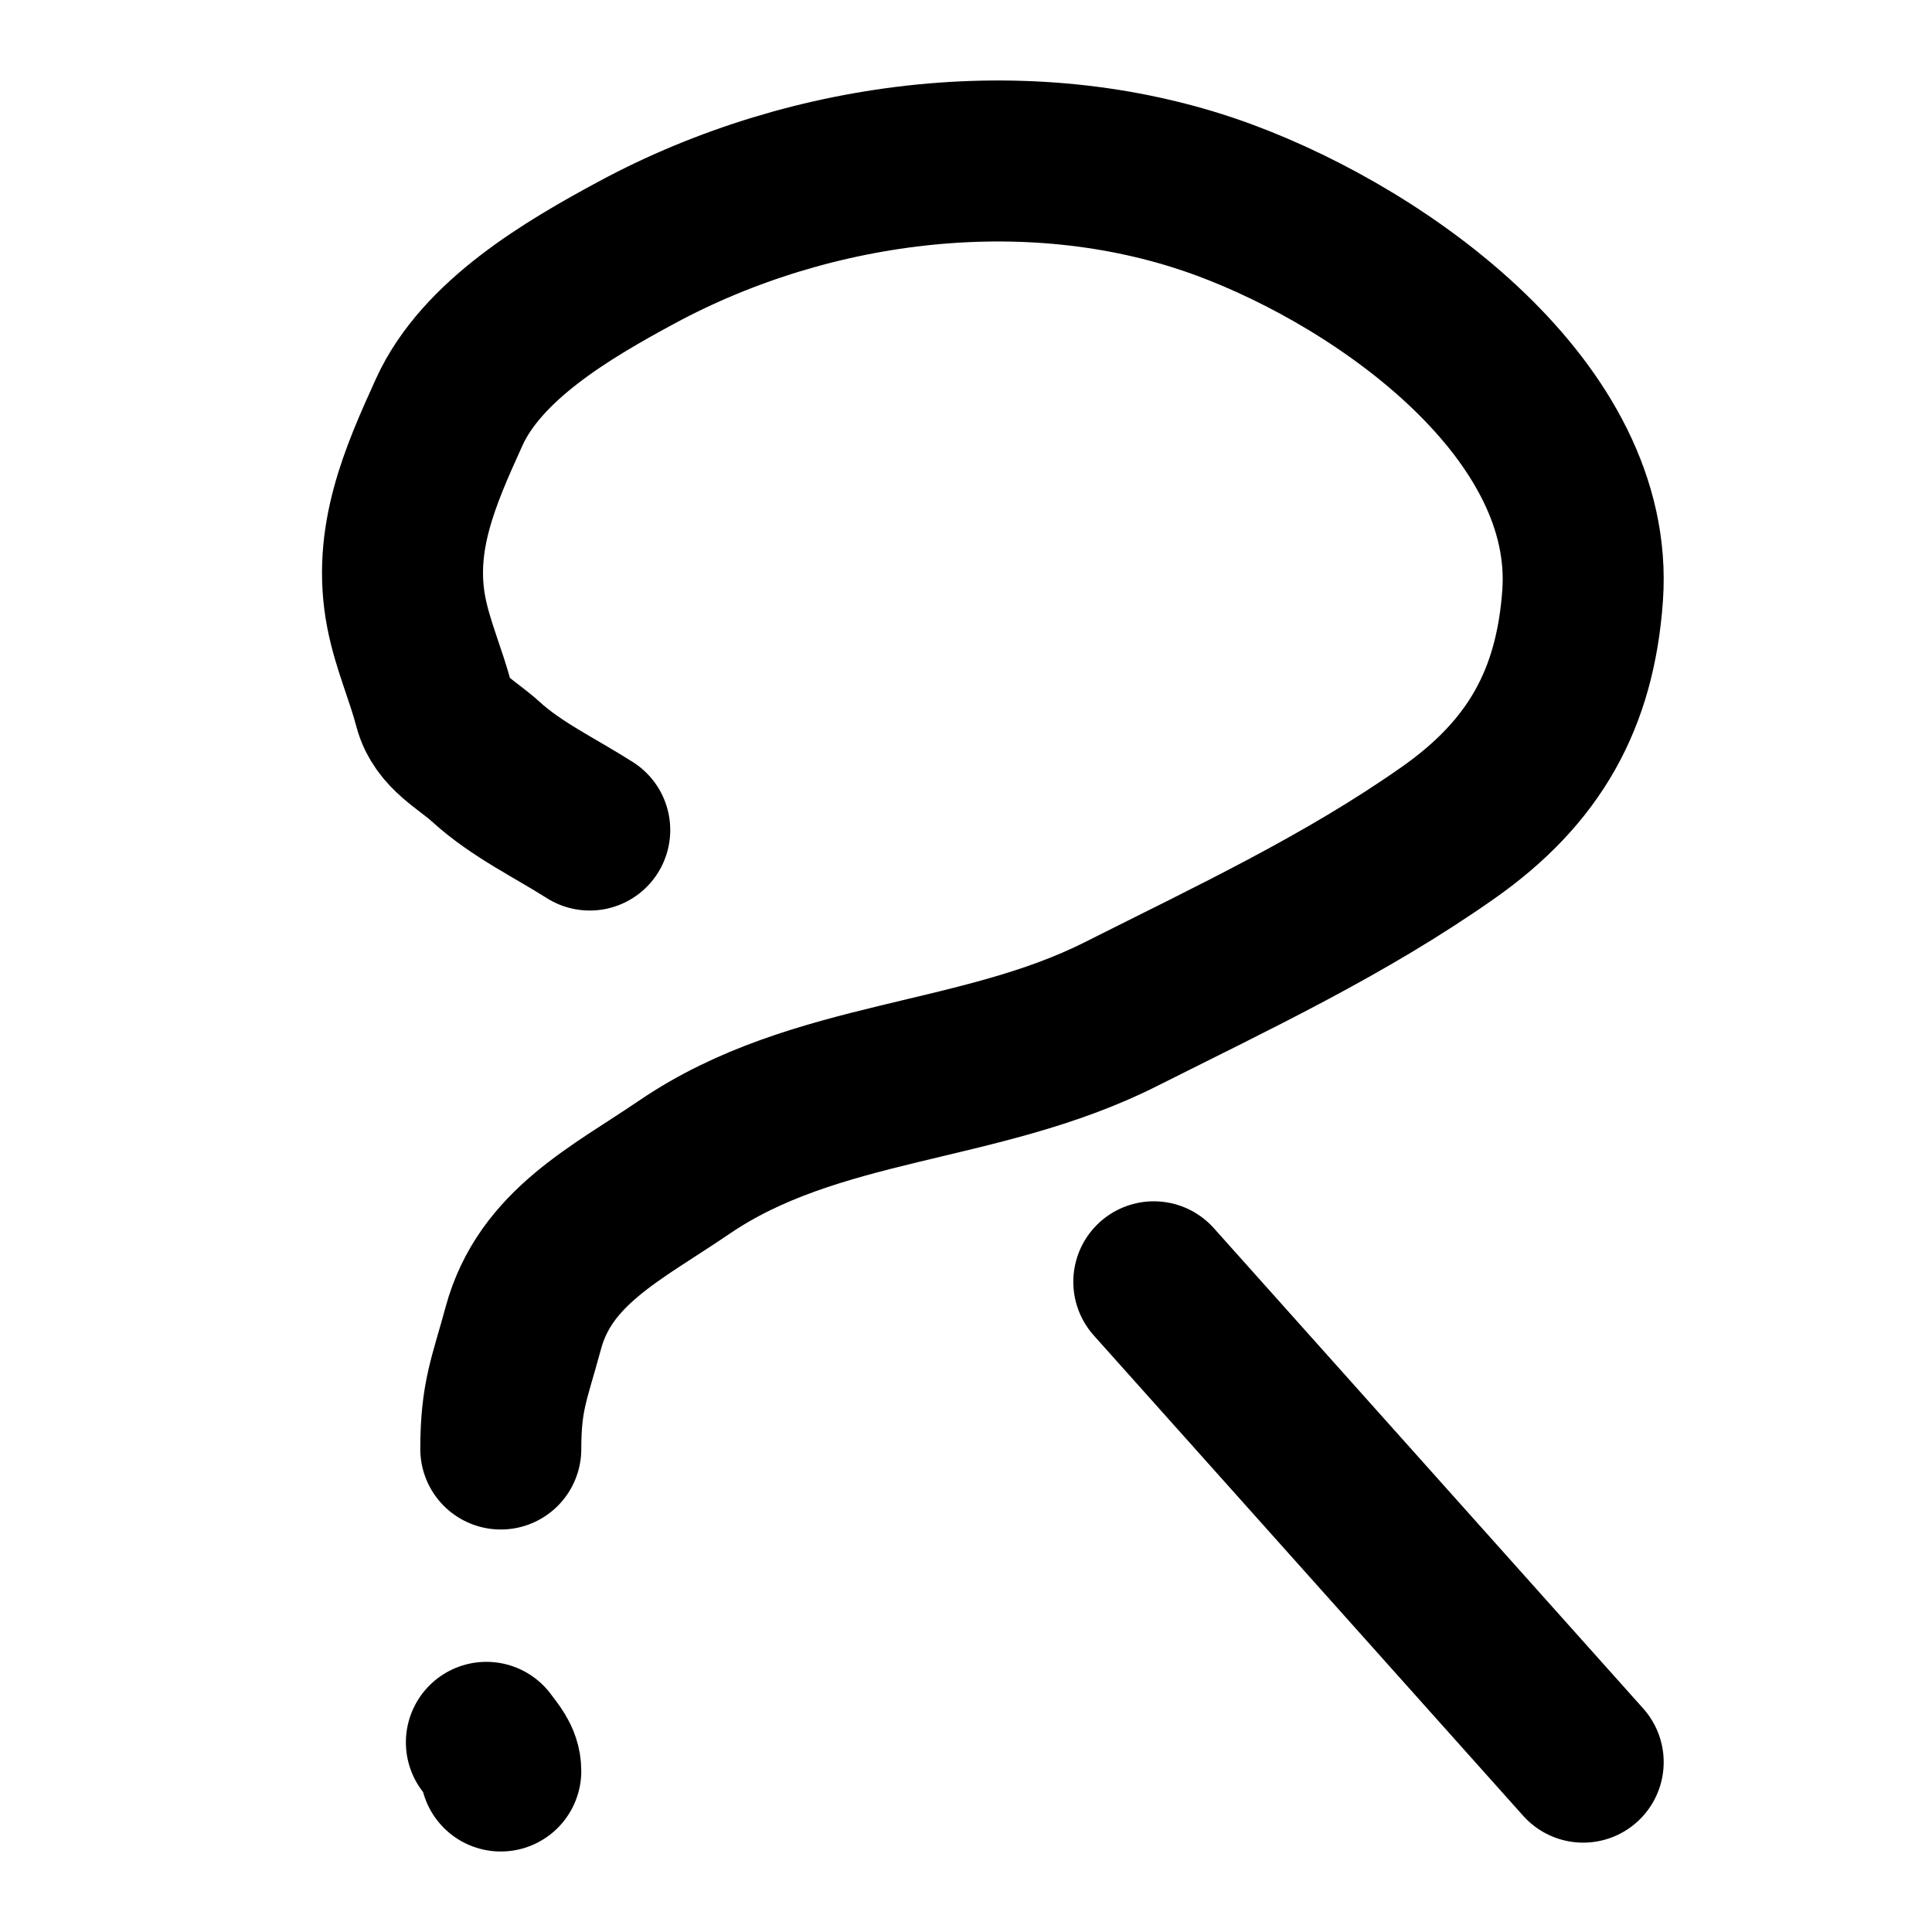 <svg width="24" height="24" viewBox="0 0 24 24" fill="none" xmlns="http://www.w3.org/2000/svg">
<mask id="mask0_665_202" style="mask-type:alpha" maskUnits="userSpaceOnUse" x="0" y="0" width="24" height="24">
<rect width="24" height="24" fill="#D9D9D9"/>
</mask>
<g mask="url(#mask0_665_202)">
<path d="M6.042 21.644C6.124 21.756 6.221 21.857 6.221 22M6.221 18C6.221 17.34 6.331 17.125 6.5 16.5C6.771 15.494 7.657 15.074 8.5 14.5C10.127 13.391 12.163 13.485 13.922 12.599C15.325 11.893 16.707 11.246 17.99 10.344C19.061 9.591 19.569 8.683 19.66 7.395C19.82 5.114 17.224 3.233 15.218 2.488C12.87 1.617 10.091 1.959 7.908 3.137C7.046 3.602 5.987 4.225 5.58 5.12C5.217 5.919 4.872 6.7 5.047 7.607C5.124 8.006 5.291 8.378 5.393 8.767C5.48 9.099 5.796 9.244 6.038 9.465C6.415 9.809 6.896 10.037 7.326 10.311M14.333 15.923L19.667 21.89" stroke="black" stroke-width="2" stroke-linecap="round" stroke-linejoin="round"/>
</g>
</svg>
